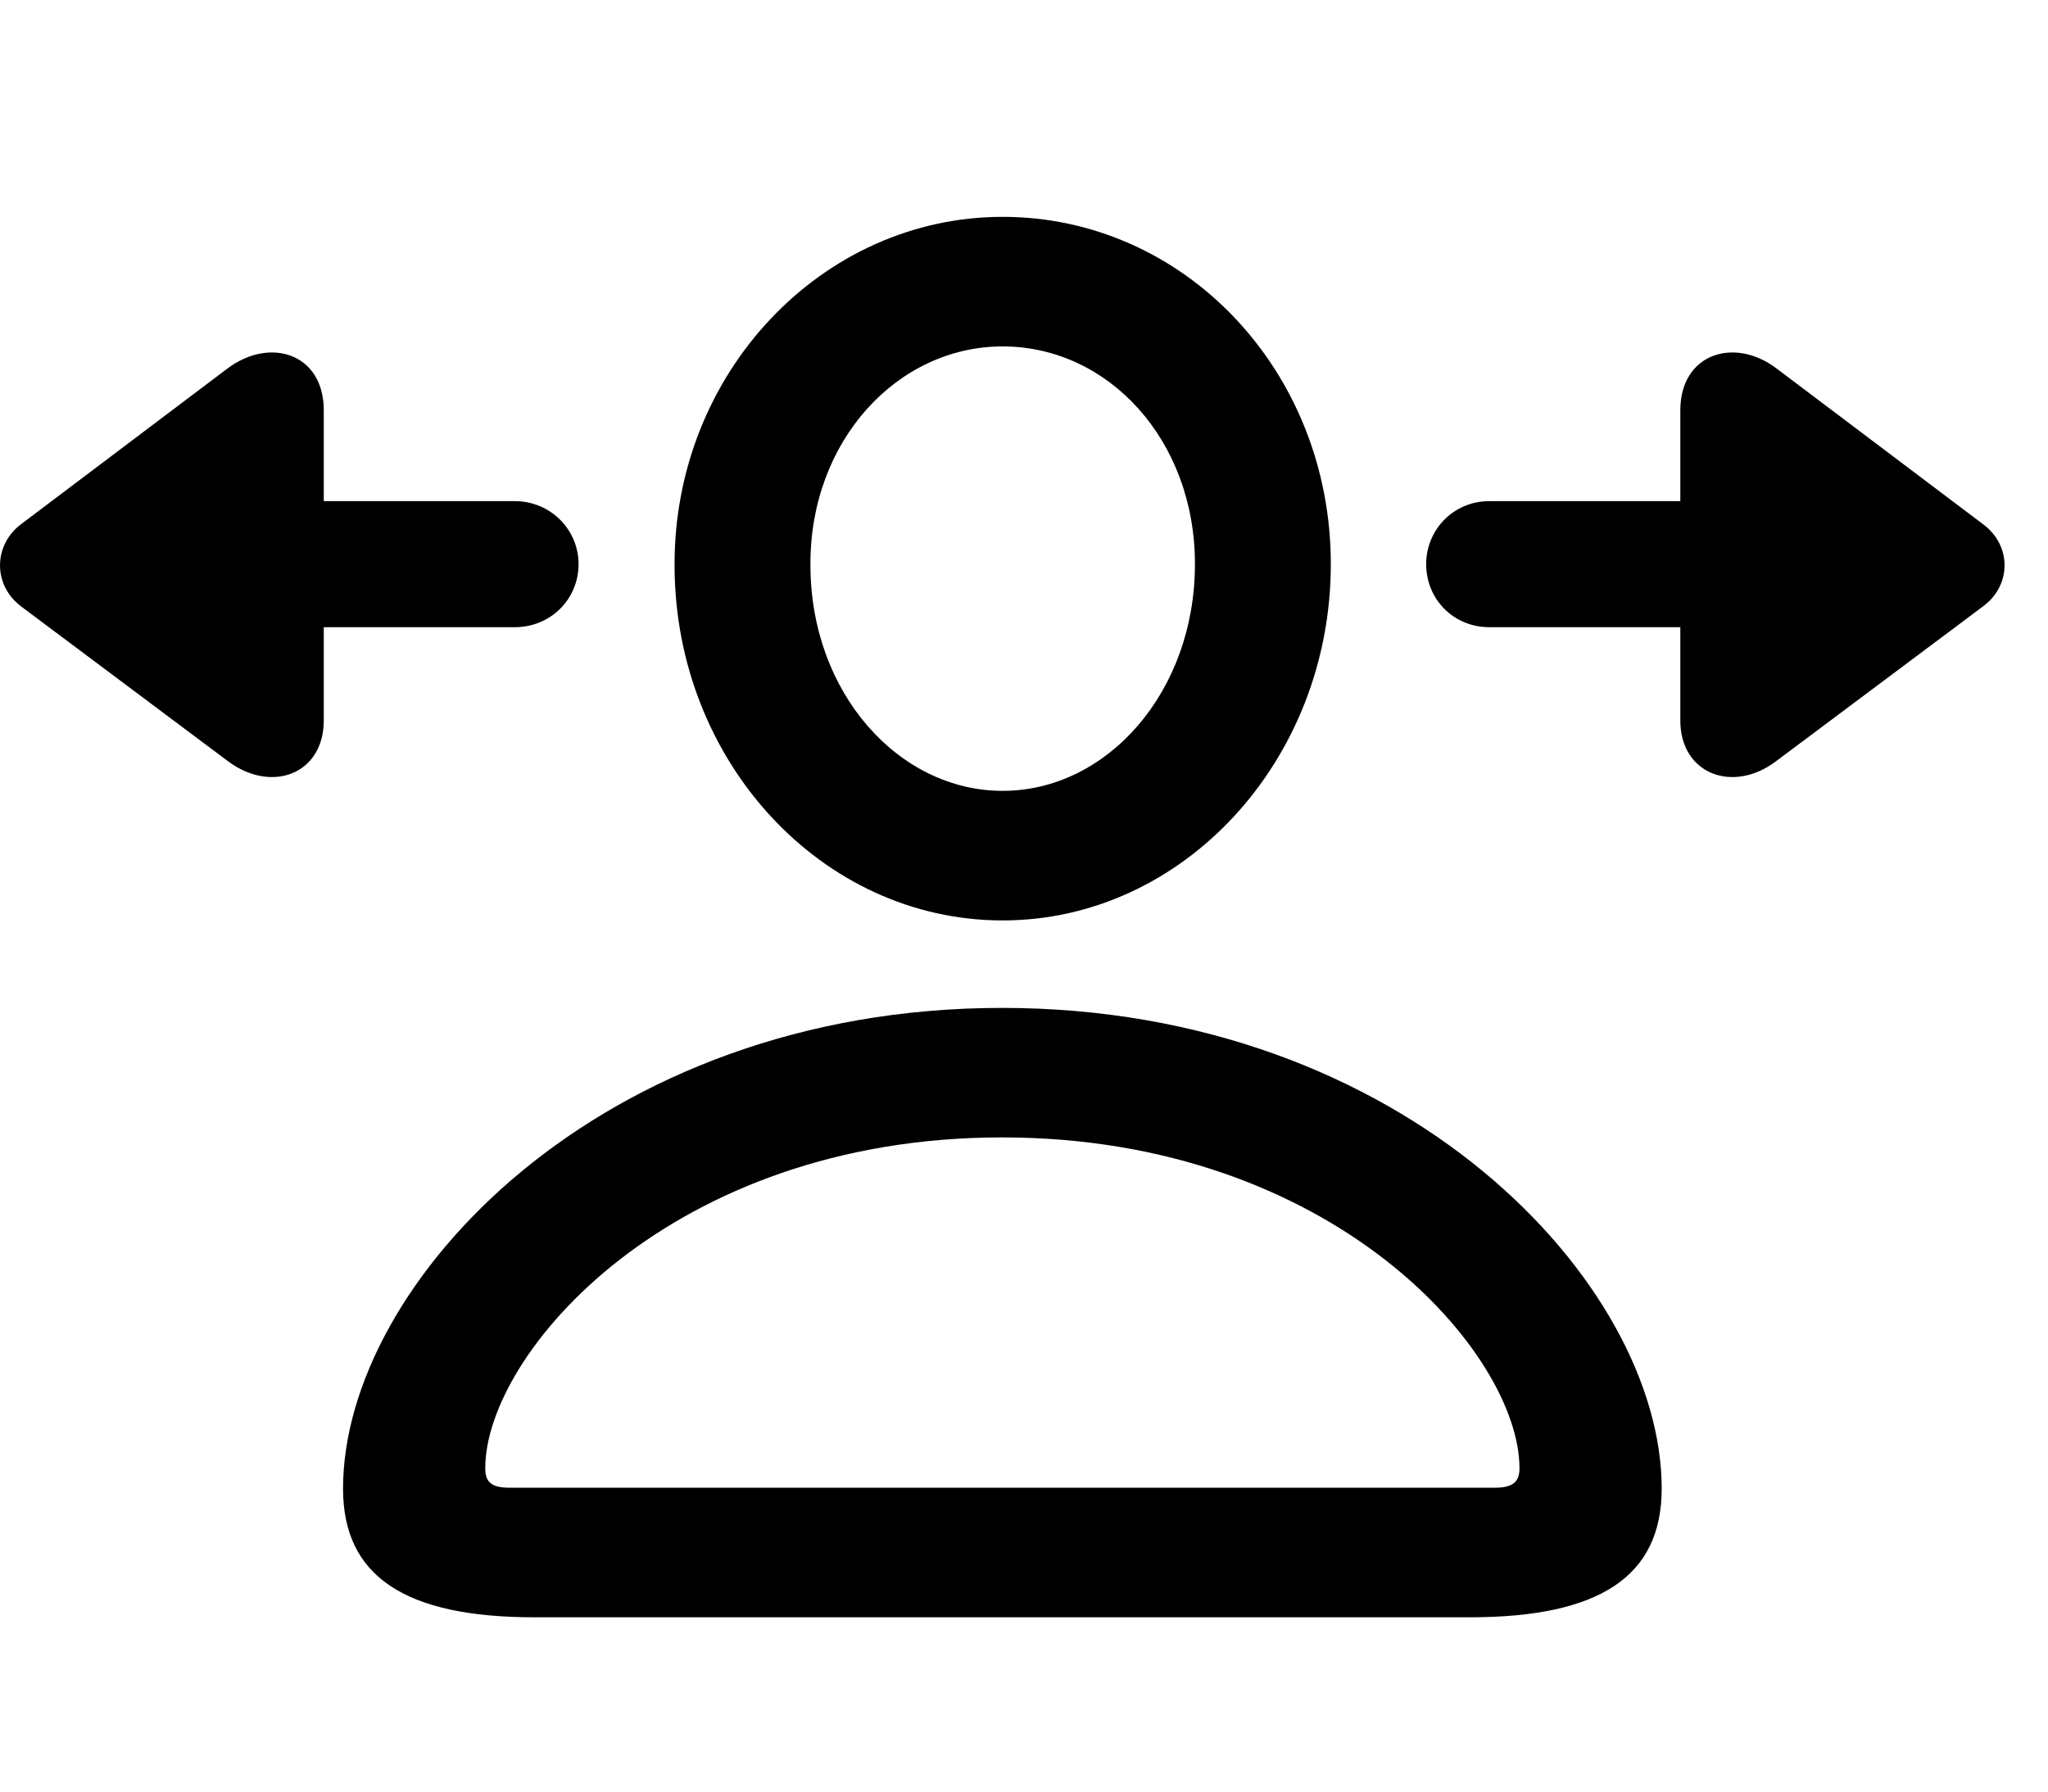 <svg width="32" height="28" viewBox="0 0 32 28" fill="none" xmlns="http://www.w3.org/2000/svg">
<path d="M8.352 25.276H22.963C24.989 25.276 25.964 24.641 25.964 23.265C25.964 20.058 21.952 15.752 15.656 15.752C9.372 15.752 5.36 20.058 5.36 23.265C5.36 24.641 6.335 25.276 8.352 25.276ZM7.962 23.251C7.685 23.251 7.582 23.167 7.582 22.948C7.582 21.153 10.485 17.776 15.656 17.776C20.839 17.776 23.742 21.153 23.742 22.948C23.742 23.167 23.63 23.251 23.352 23.251H7.962ZM15.666 14.385C18.49 14.385 20.794 11.882 20.794 8.816C20.794 5.791 18.5 3.389 15.666 3.389C12.843 3.389 10.528 5.829 10.54 8.837C10.542 11.891 12.835 14.385 15.666 14.385ZM15.666 12.36C14.046 12.36 12.665 10.834 12.663 8.833C12.651 6.889 14.023 5.414 15.666 5.414C17.313 5.414 18.671 6.87 18.671 8.816C18.671 10.814 17.3 12.36 15.666 12.36Z" fill="black"/>
<path d="M0.328 9.476L3.557 11.893C4.241 12.408 5.059 12.1 5.059 11.261V9.802H8.044C8.598 9.802 9.04 9.37 9.04 8.816C9.04 8.274 8.598 7.832 8.044 7.832H5.059V6.412C5.059 5.526 4.224 5.259 3.557 5.757L0.328 8.193C-0.108 8.524 -0.11 9.145 0.328 9.476ZM22.284 8.816C22.284 9.37 22.716 9.802 23.27 9.802H26.255V11.261C26.255 12.1 27.082 12.408 27.756 11.893L30.986 9.476C31.434 9.145 31.432 8.524 30.986 8.193L27.756 5.757C27.099 5.259 26.255 5.526 26.255 6.412V7.832H23.27C22.716 7.832 22.284 8.274 22.284 8.816Z" fill="black"/>
</svg>
